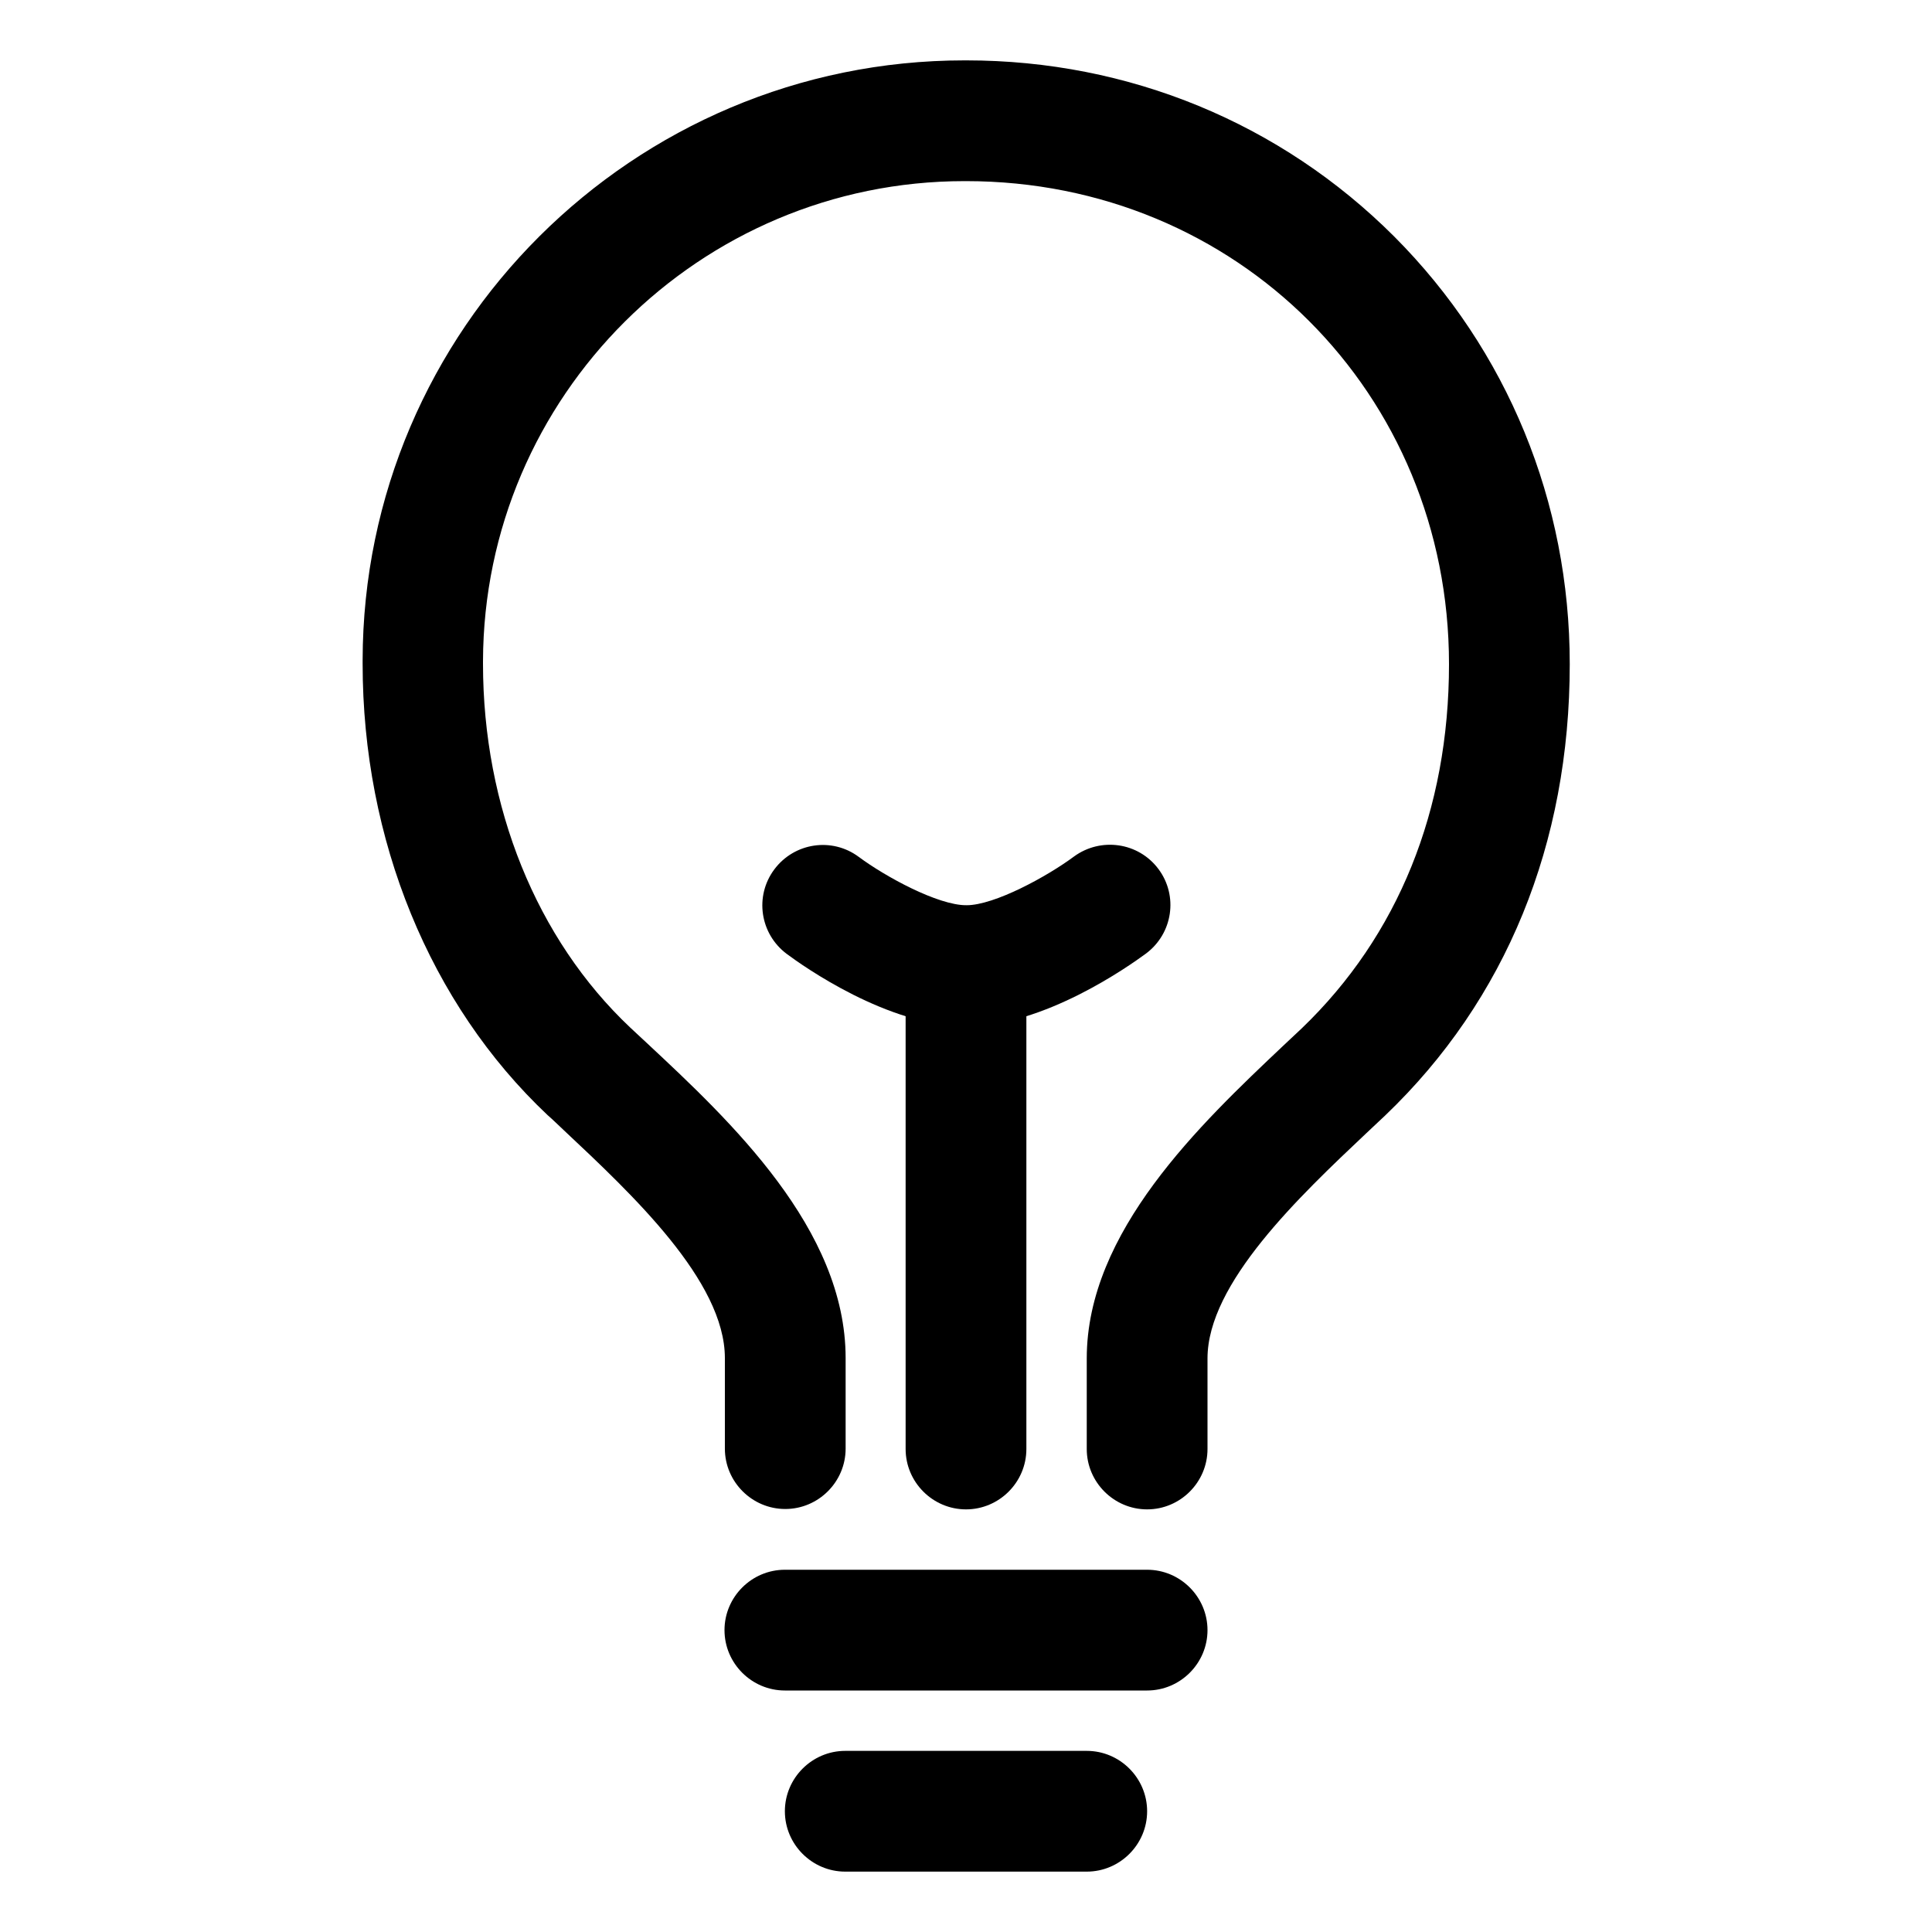 <?xml version="1.0" encoding="utf-8"?>
<!-- Generator: Adobe Illustrator 25.4.1, SVG Export Plug-In . SVG Version: 6.00 Build 0)  -->
<svg version="1.1" id="Calque_1" xmlns="http://www.w3.org/2000/svg" xmlns:xlink="http://www.w3.org/1999/xlink" x="0px" y="0px"
	 viewBox="0 0 512 512" style="enable-background:new 0 0 512 512;" xml:space="preserve">
<path d="M304,400c-8.8,0-16-7.2-16-16v-24c0-33.6,30.1-62.1,52.1-82.9c1.7-1.6,3.3-3.1,4.9-4.6C370.5,248,384,214.7,384,176
	c0-71.8-56.2-128-128-128c-0.1,0-0.2,0-0.4,0c-70.2,0-127.4,57-127.6,127.2v0.7c0,37.9,14.2,73,39,96.4c1.4,1.3,2.8,2.6,4.3,4
	c22.3,20.8,52.8,49.4,52.8,83.6v24c0,8.8-7.2,16-16,16s-16-7.2-16-16v-24c0-20.4-24.6-43.4-42.6-60.3c-1.5-1.4-2.9-2.8-4.4-4.1
	c-31.2-29.4-49-73-49-119.6v-0.9C96.2,87.3,167.8,16,255.6,16c0.2,0,0.3,0,0.5,0c43,0,83.3,16.6,113.4,46.7
	C399.5,92.8,416,133,416,176c0,47.6-16.9,89-48.9,119.6c-1.6,1.5-3.3,3.1-5,4.7C344.3,317.1,320,340.1,320,360v24
	C320,392.8,312.8,400,304,400z"/>
<path d="M288,496h-64c-8.8,0-16-7.2-16-16s7.2-16,16-16h64c8.8,0,16,7.2,16,16S296.8,496,288,496z"/>
<path d="M304,448h-96c-8.8,0-16-7.2-16-16s7.2-16,16-16h96c8.8,0,16,7.2,16,16S312.8,448,304,448z"/>
<path d="M256,400c-8.8,0-16-7.2-16-16V256c0-8.8,7.2-16,16-16c8.8,0,16,7.2,16,16v128C272,392.8,264.8,400,256,400z"/>
<path d="M256,272c-20.7,0-43.2-16-47.5-19.2c-7.1-5.3-8.6-15.3-3.3-22.4c5.3-7.1,15.3-8.6,22.4-3.3c7,5.2,20.9,12.8,28.5,12.8
	c7.5,0,21.5-7.7,28.5-12.9c7.1-5.2,17.1-3.8,22.4,3.3c5.3,7.1,3.8,17.1-3.3,22.4C299.2,256,276.7,272,256,272z"/>
</svg>
